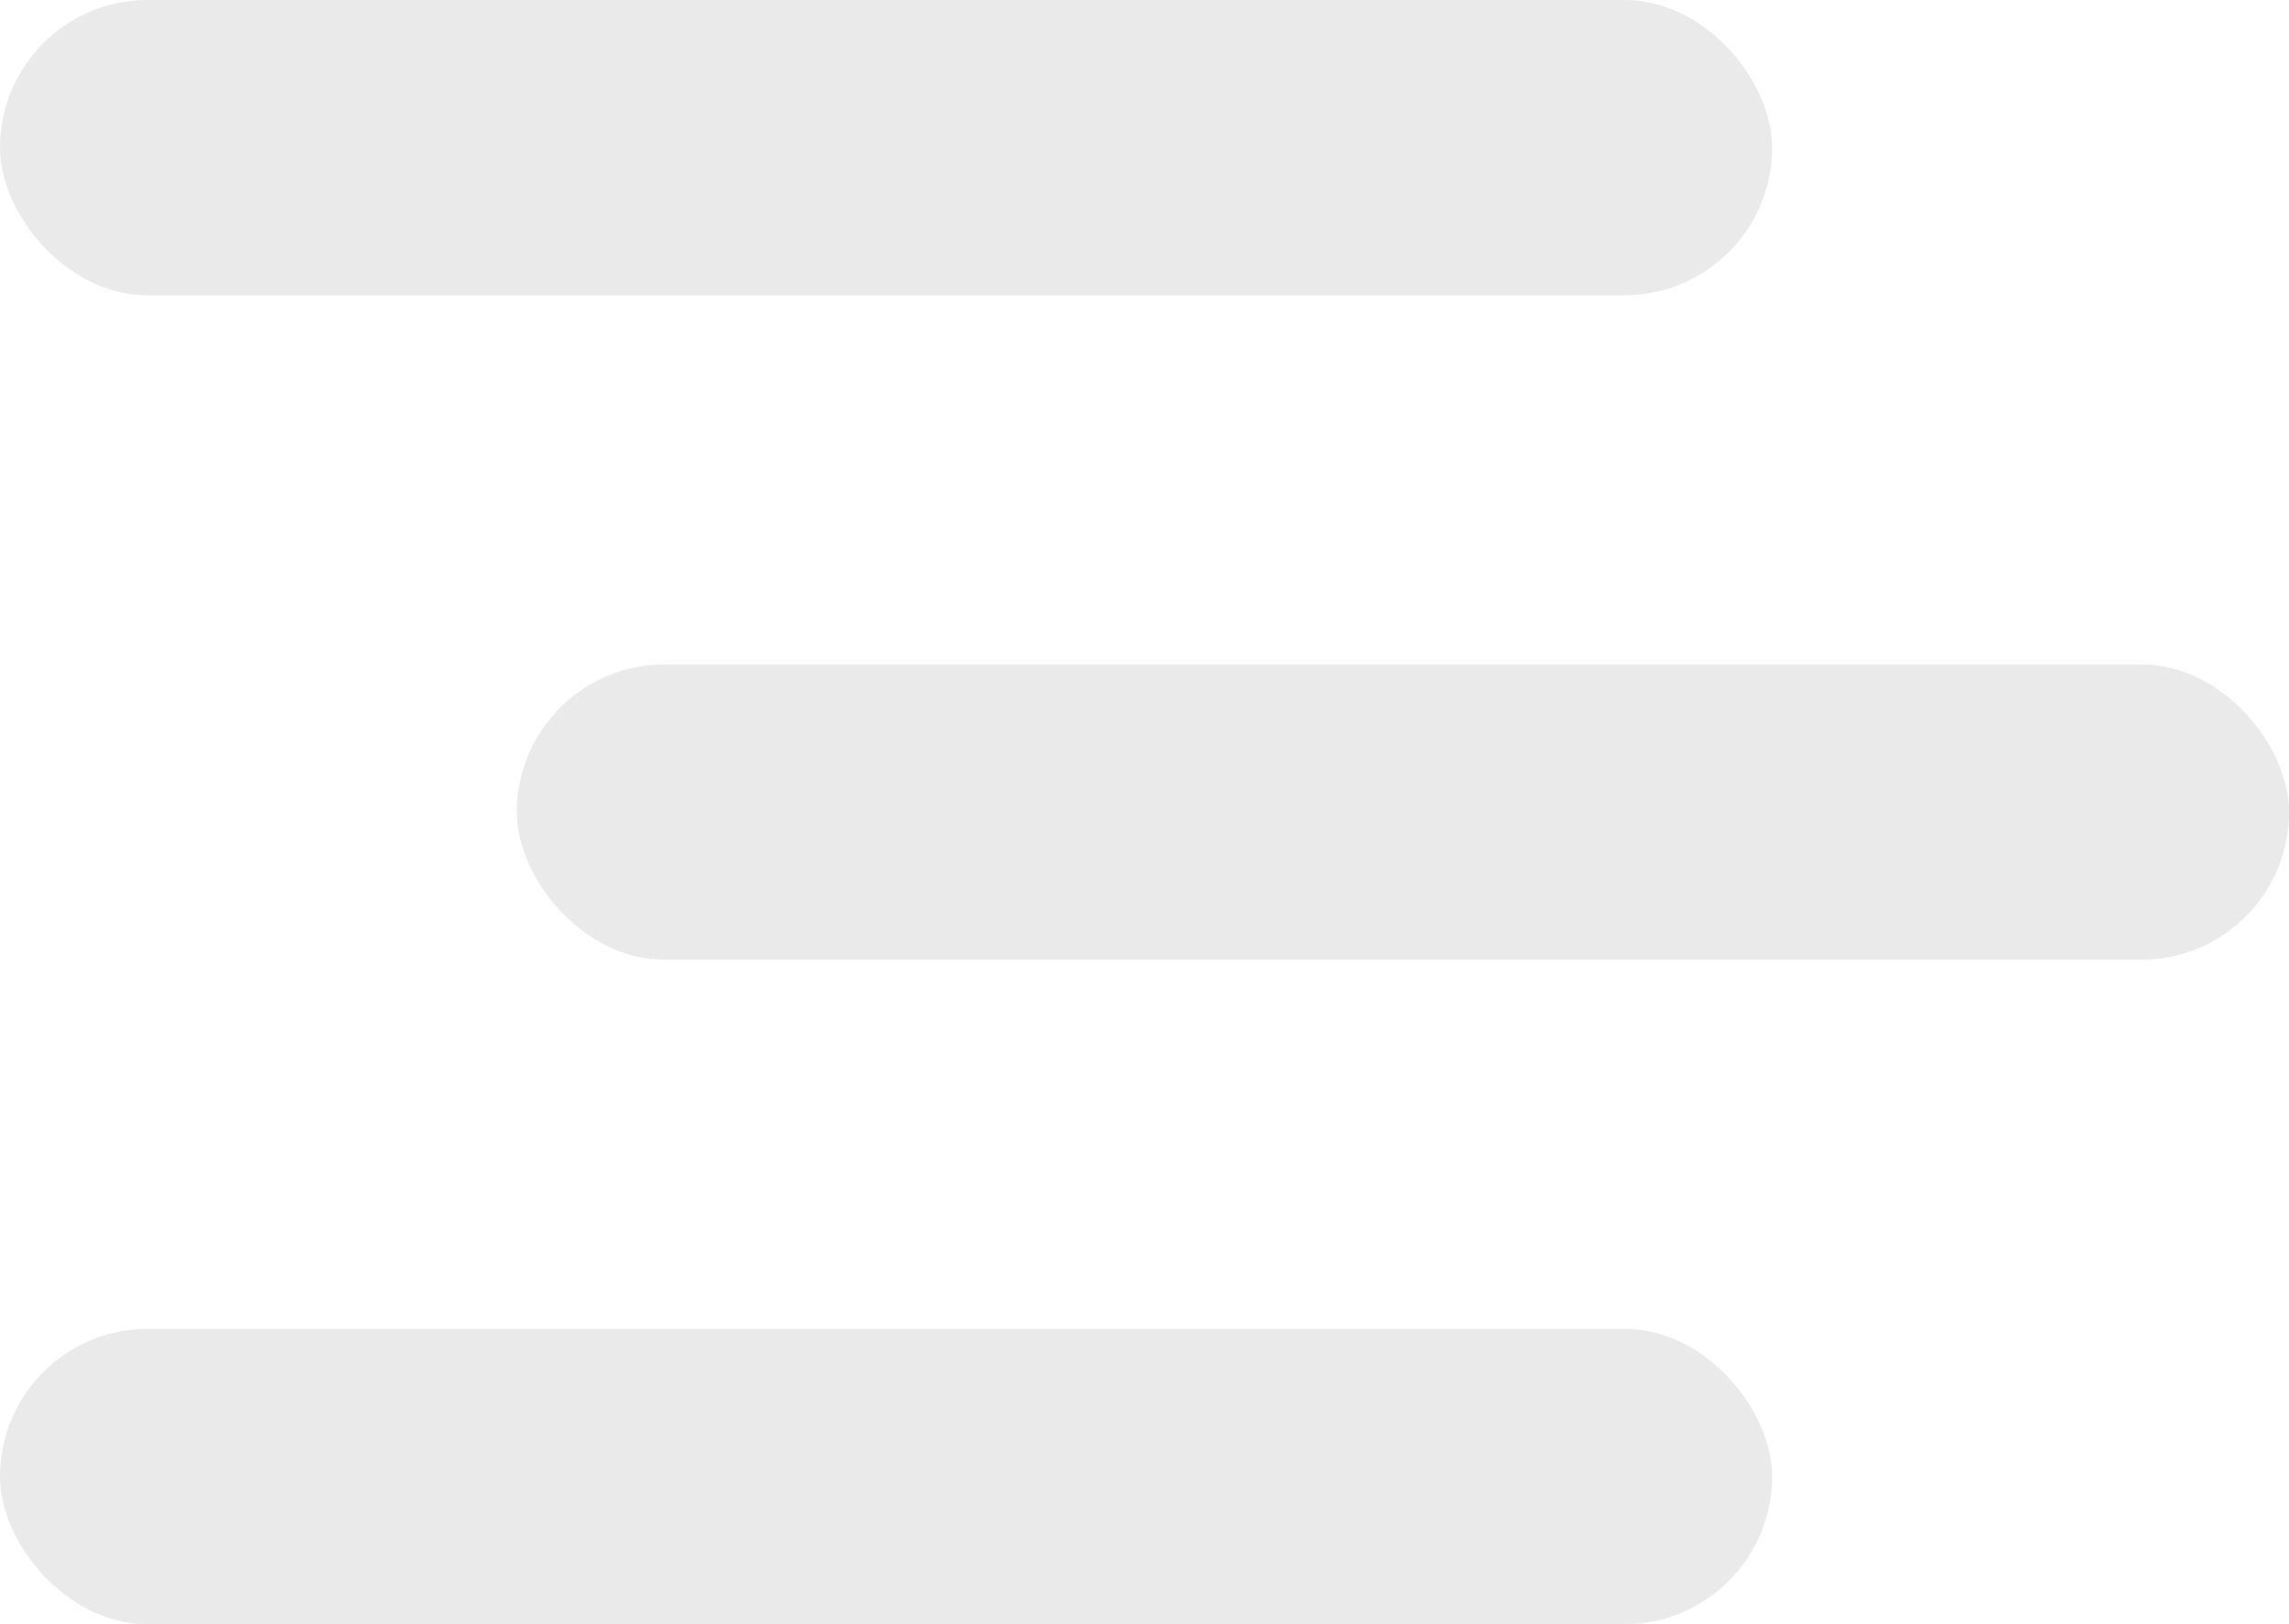 <svg width="31" height="22" viewBox="0 0 31 22" fill="none" xmlns="http://www.w3.org/2000/svg">
<rect width="24" height="4" rx="2" fill="#EAEAEA"/>
<rect x="7" y="9" width="24" height="4" rx="2" fill="#EAEAEA"/>
<rect y="18" width="24" height="4" rx="2" fill="#EAEAEA"/>
</svg>
